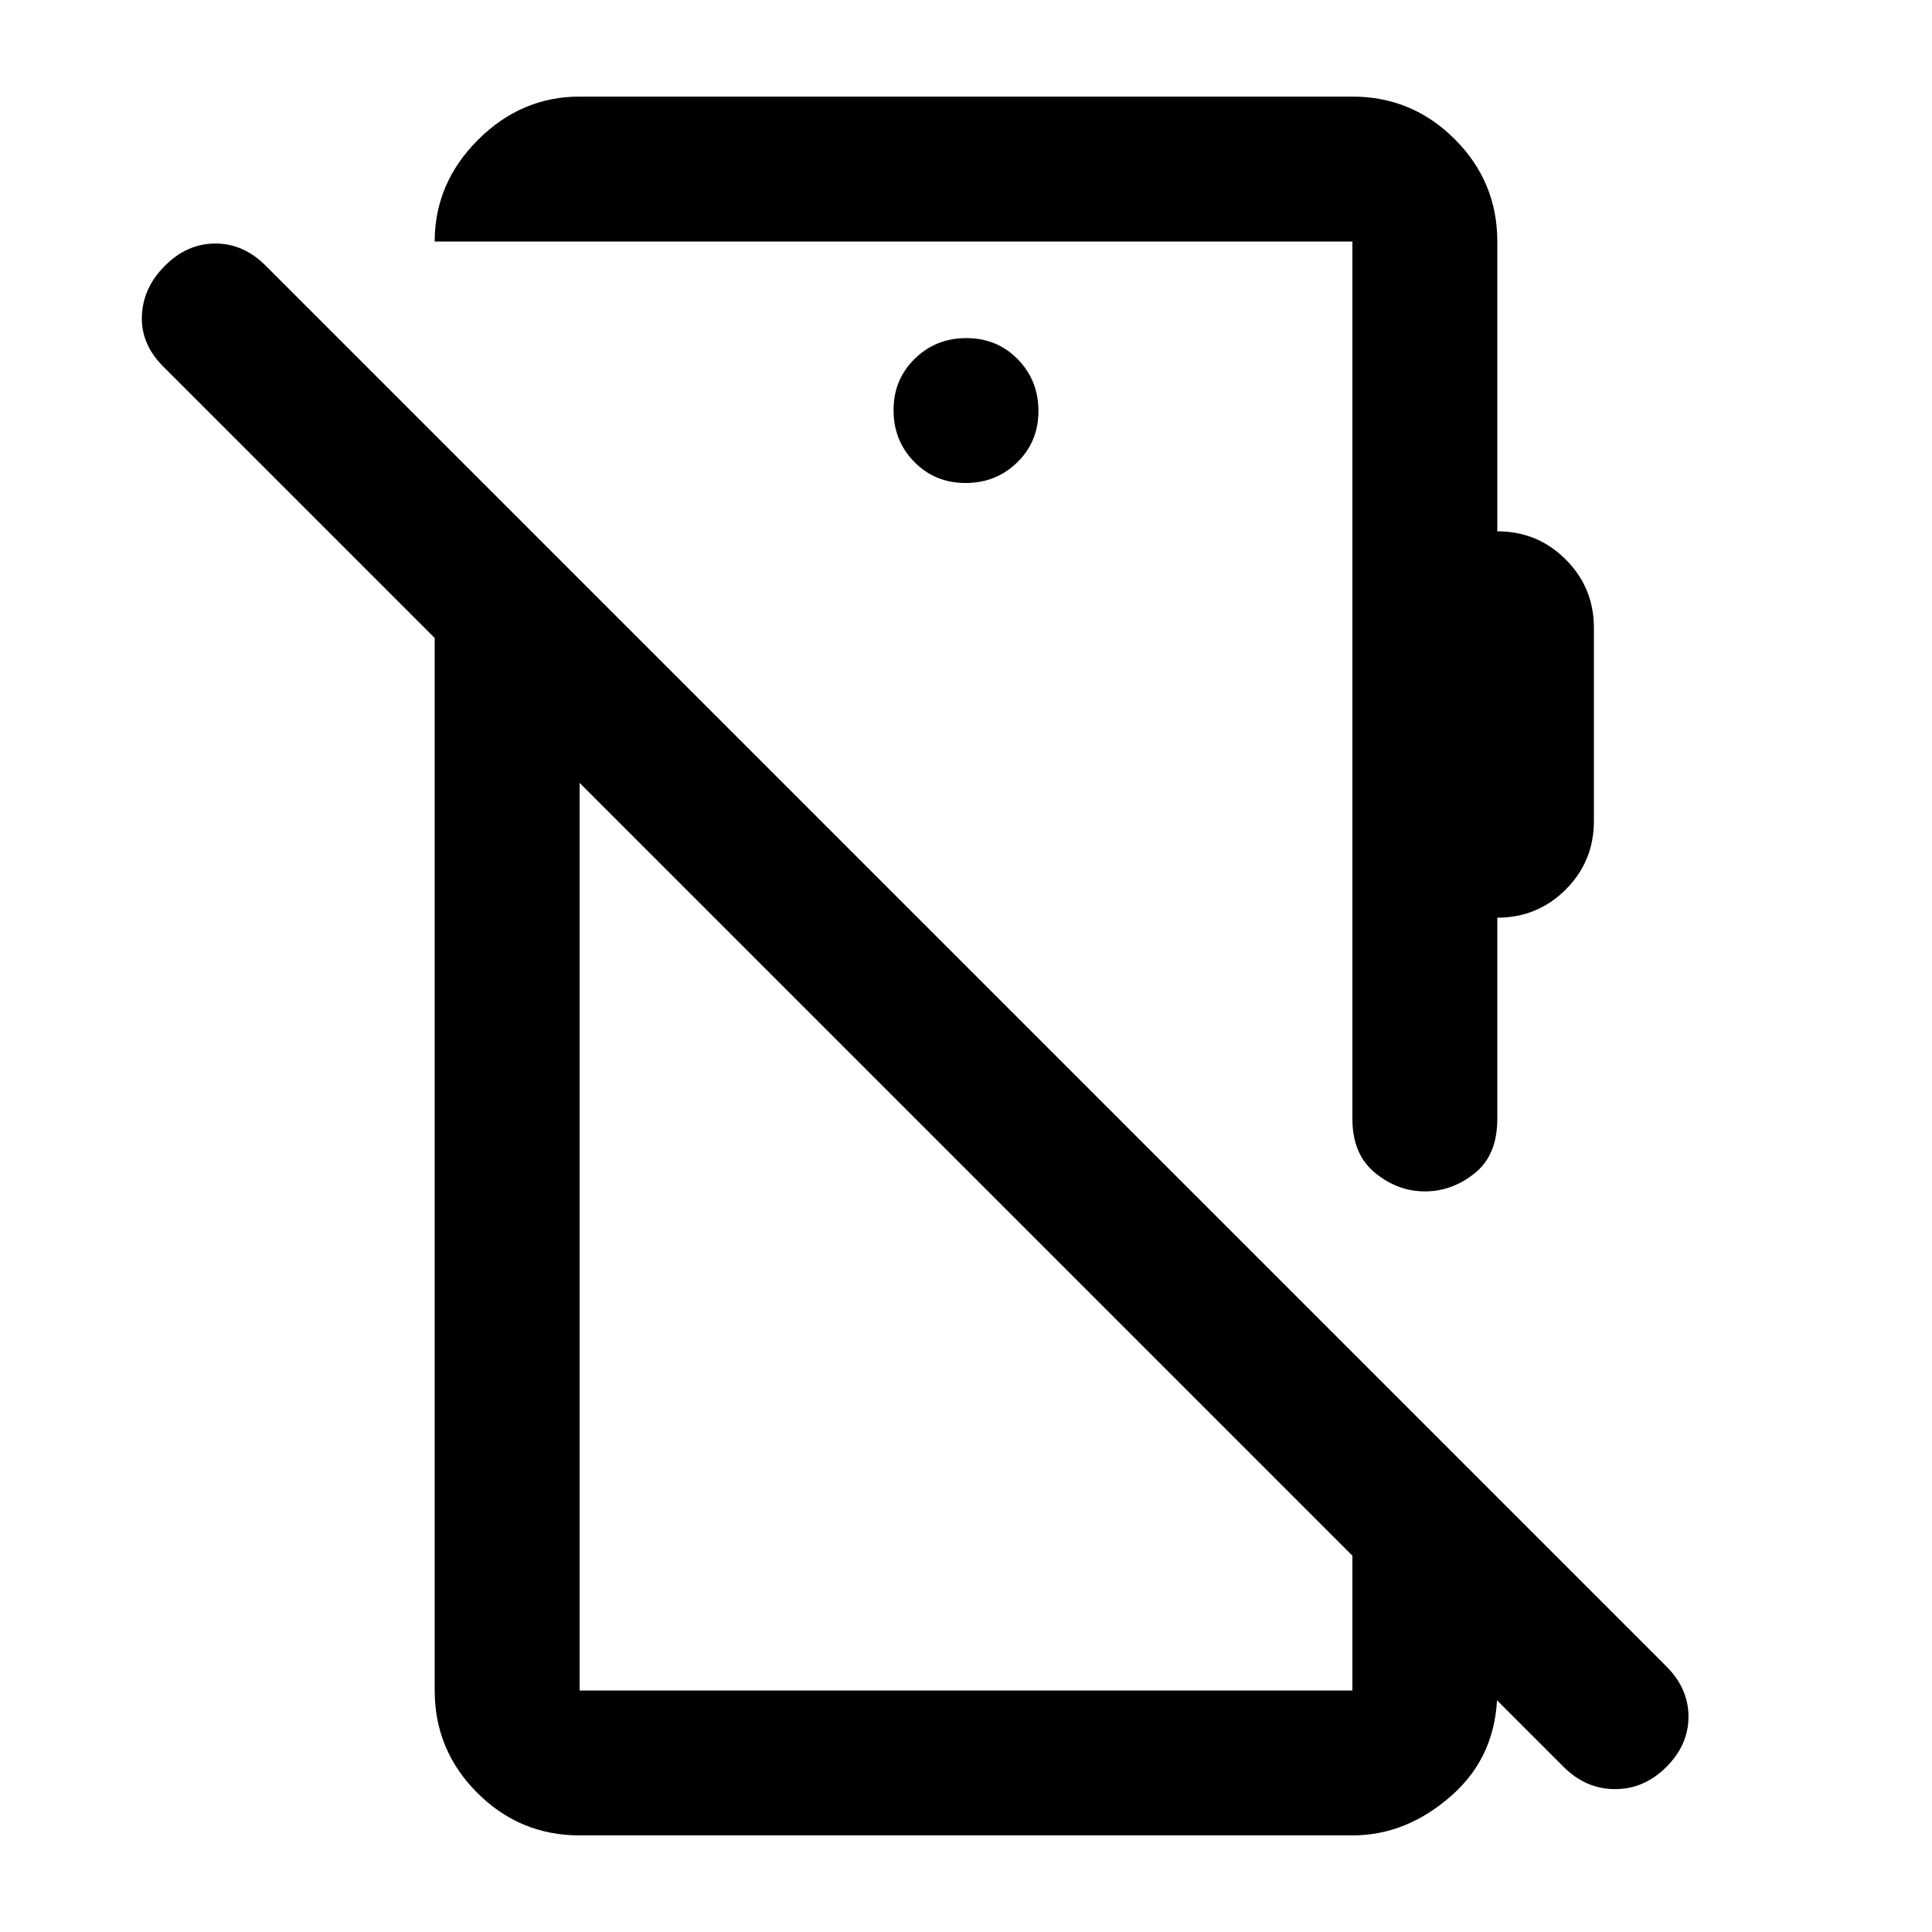<svg xmlns="http://www.w3.org/2000/svg" height="20" viewBox="0 -960 960 960" width="20"><path d="M777-82 81-778q-11-11-10.5-25T82-828q11-11 25-11t25 11l696 696q11 11 11 25t-11 25q-11 11-25.5 11T777-82ZM288-912h384q29.7 0 50.85 21.15Q744-869.7 744-840v144q20 0 34 14t14 34v96q0 20-14 34t-34 14v100q0 18-11.25 27T708-368q-13.5 0-24.75-9.22T672-404v-436H216q0-29 21.5-50.5T288-912Zm191.79 192q15.21 0 25.71-10.29t10.5-25.5q0-15.21-10.29-25.71t-25.5-10.5q-15.21 0-25.71 10.29t-10.5 25.5q0 15.21 10.29 25.71t25.5 10.5ZM288-48q-29.7 0-50.85-21.15Q216-90.3 216-120v-624l72 72v552h384v-168l72 72v96q0 32-22.5 52T672-48H288Zm147-348Zm117-112Z"/></svg>